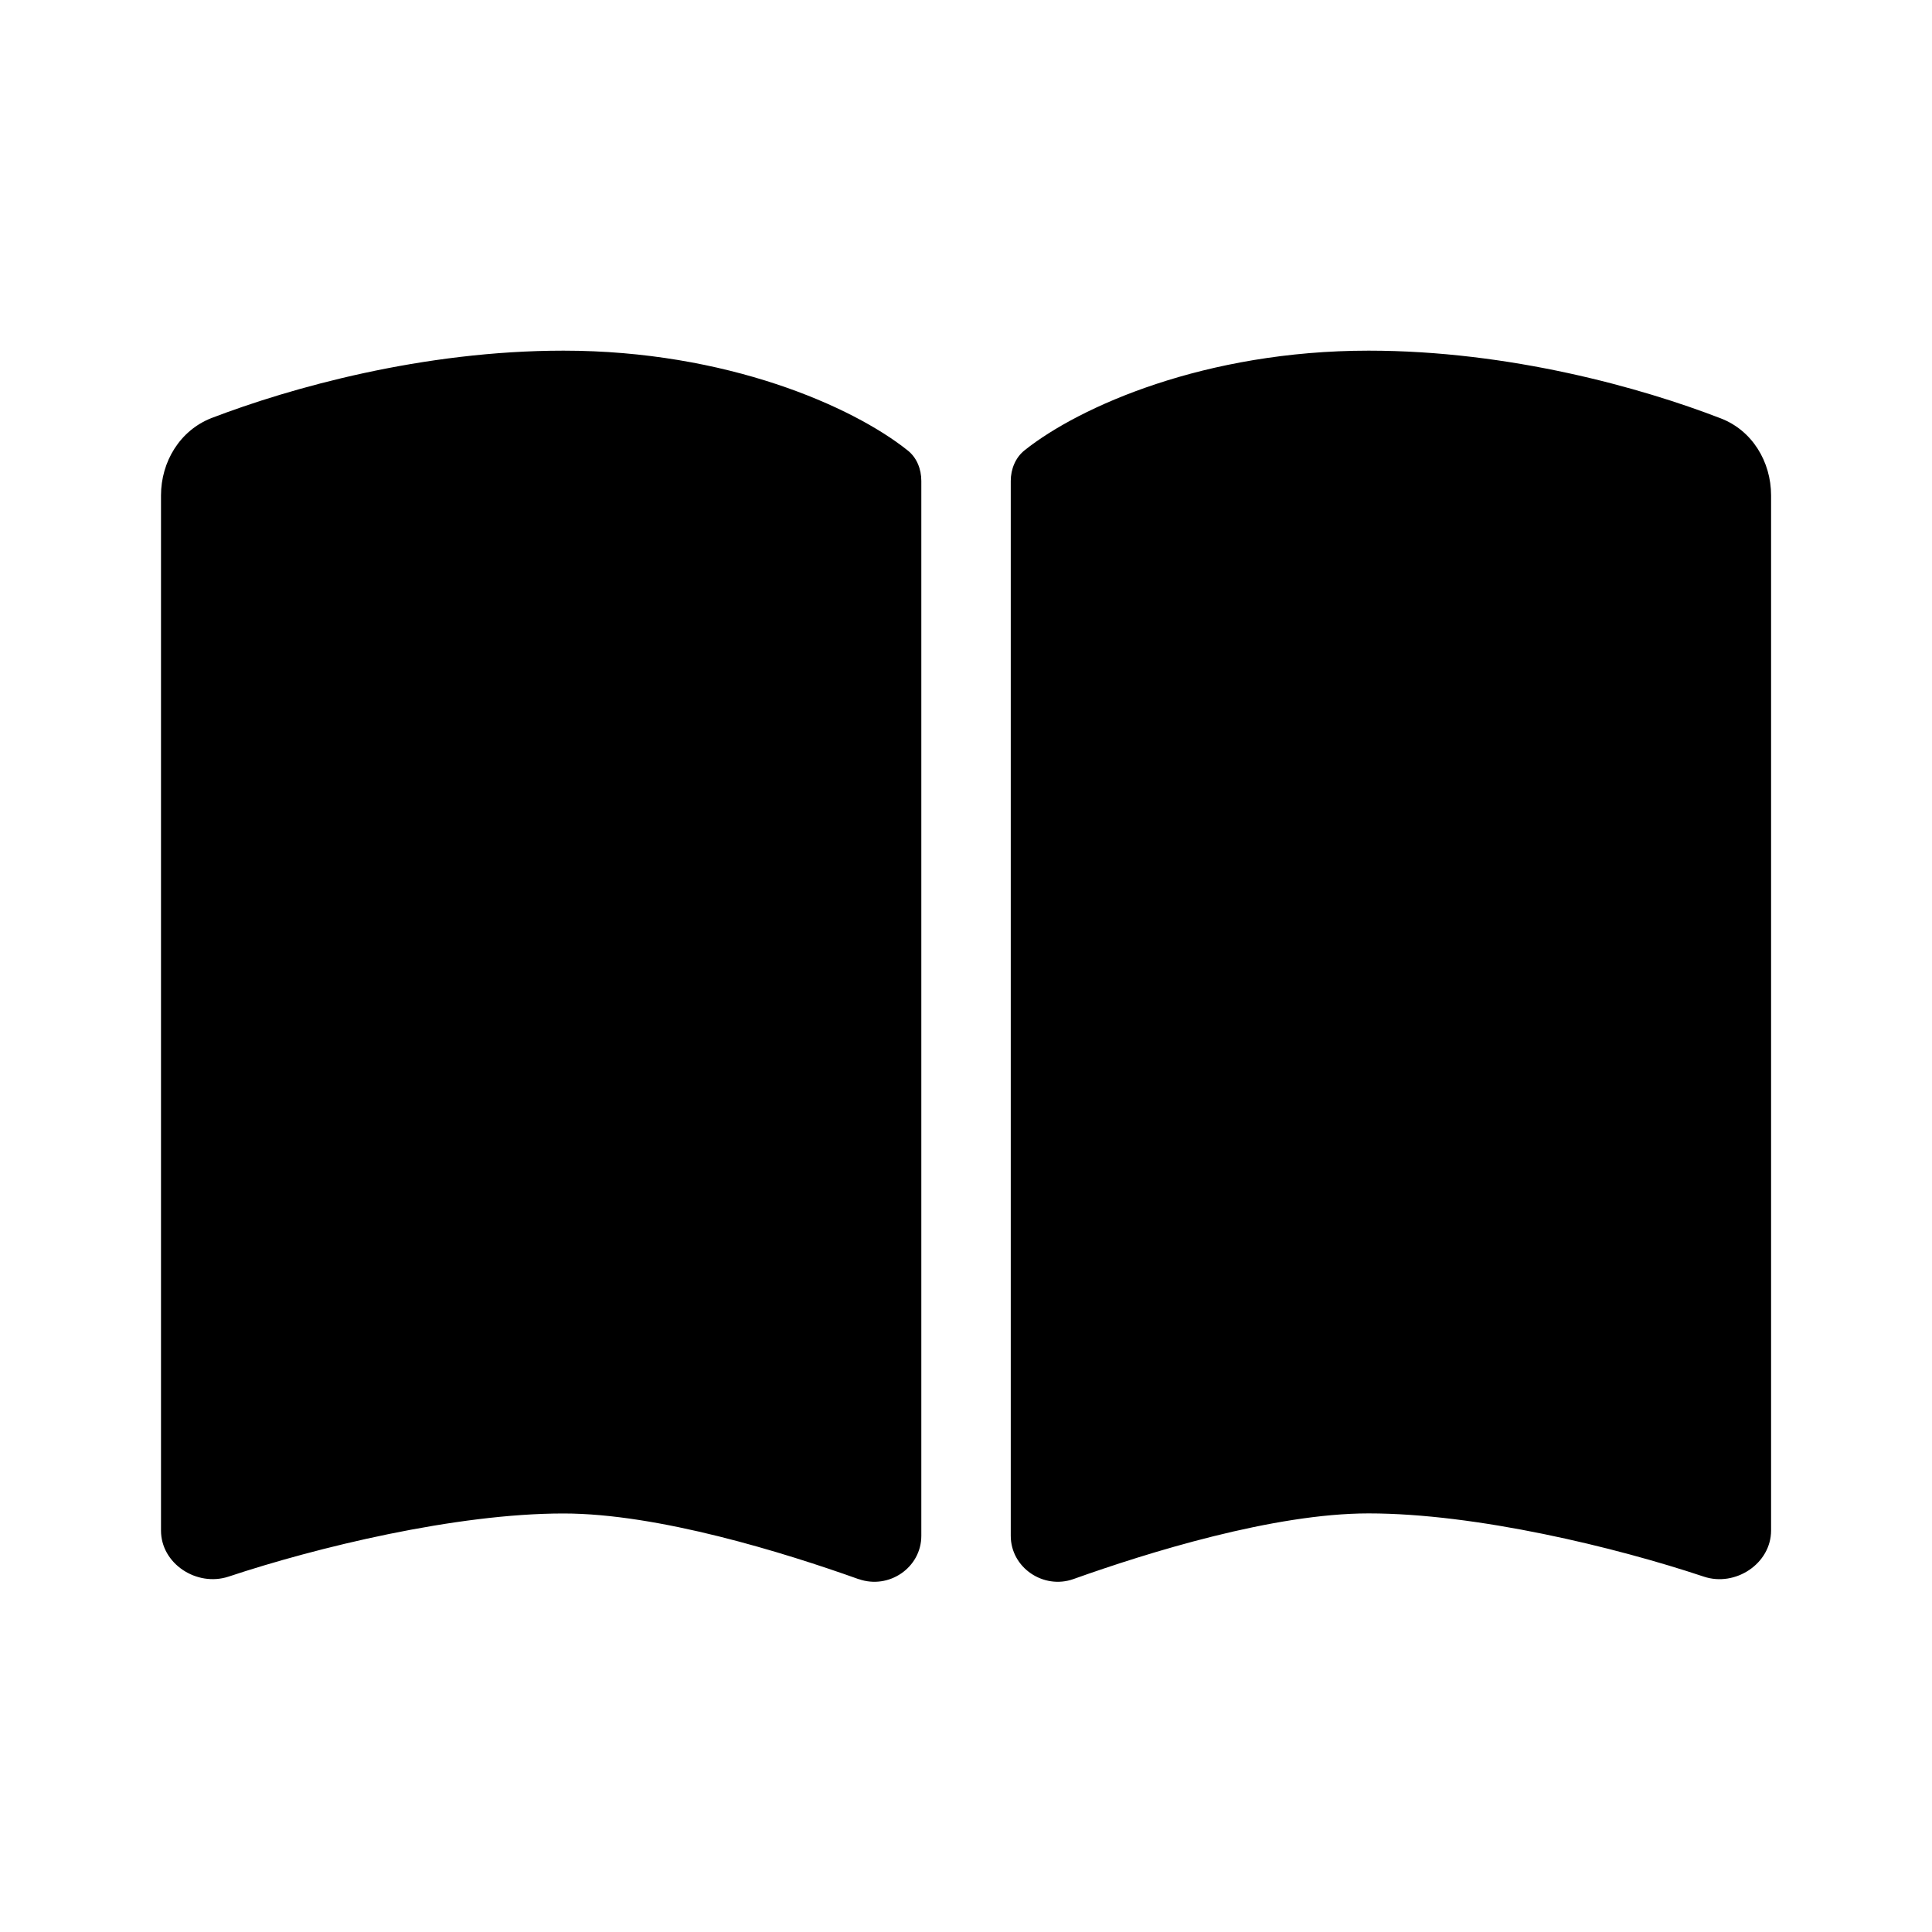 <svg viewBox="0 0 24 24" xmlns="http://www.w3.org/2000/svg"><path d="m10.667 19.616c.375.132.778-.142.778-.538v-13.104c0-.146-.056-.292-.174-.382-.68-.542-2.243-1.236-4.271-1.236-1.753 0-3.392.462-4.372.837-.392.153-.628.542-.628.962v12.858c0 .413.444.701.837.573 1.094-.364 2.826-.785 4.163-.785 1.177 0 2.743.486 3.667.816zm2.667 0c.924-.33 2.49-.816 3.667-.816 1.337 0 3.069.42 4.163.785.392.132.837-.16.837-.573v-12.858c0-.42-.236-.809-.628-.958-.979-.378-2.618-.84-4.372-.84-2.028 0-3.59.694-4.271 1.236-.115.09-.174.236-.174.382v13.104c0 .396.406.67.778.538z"/></svg>